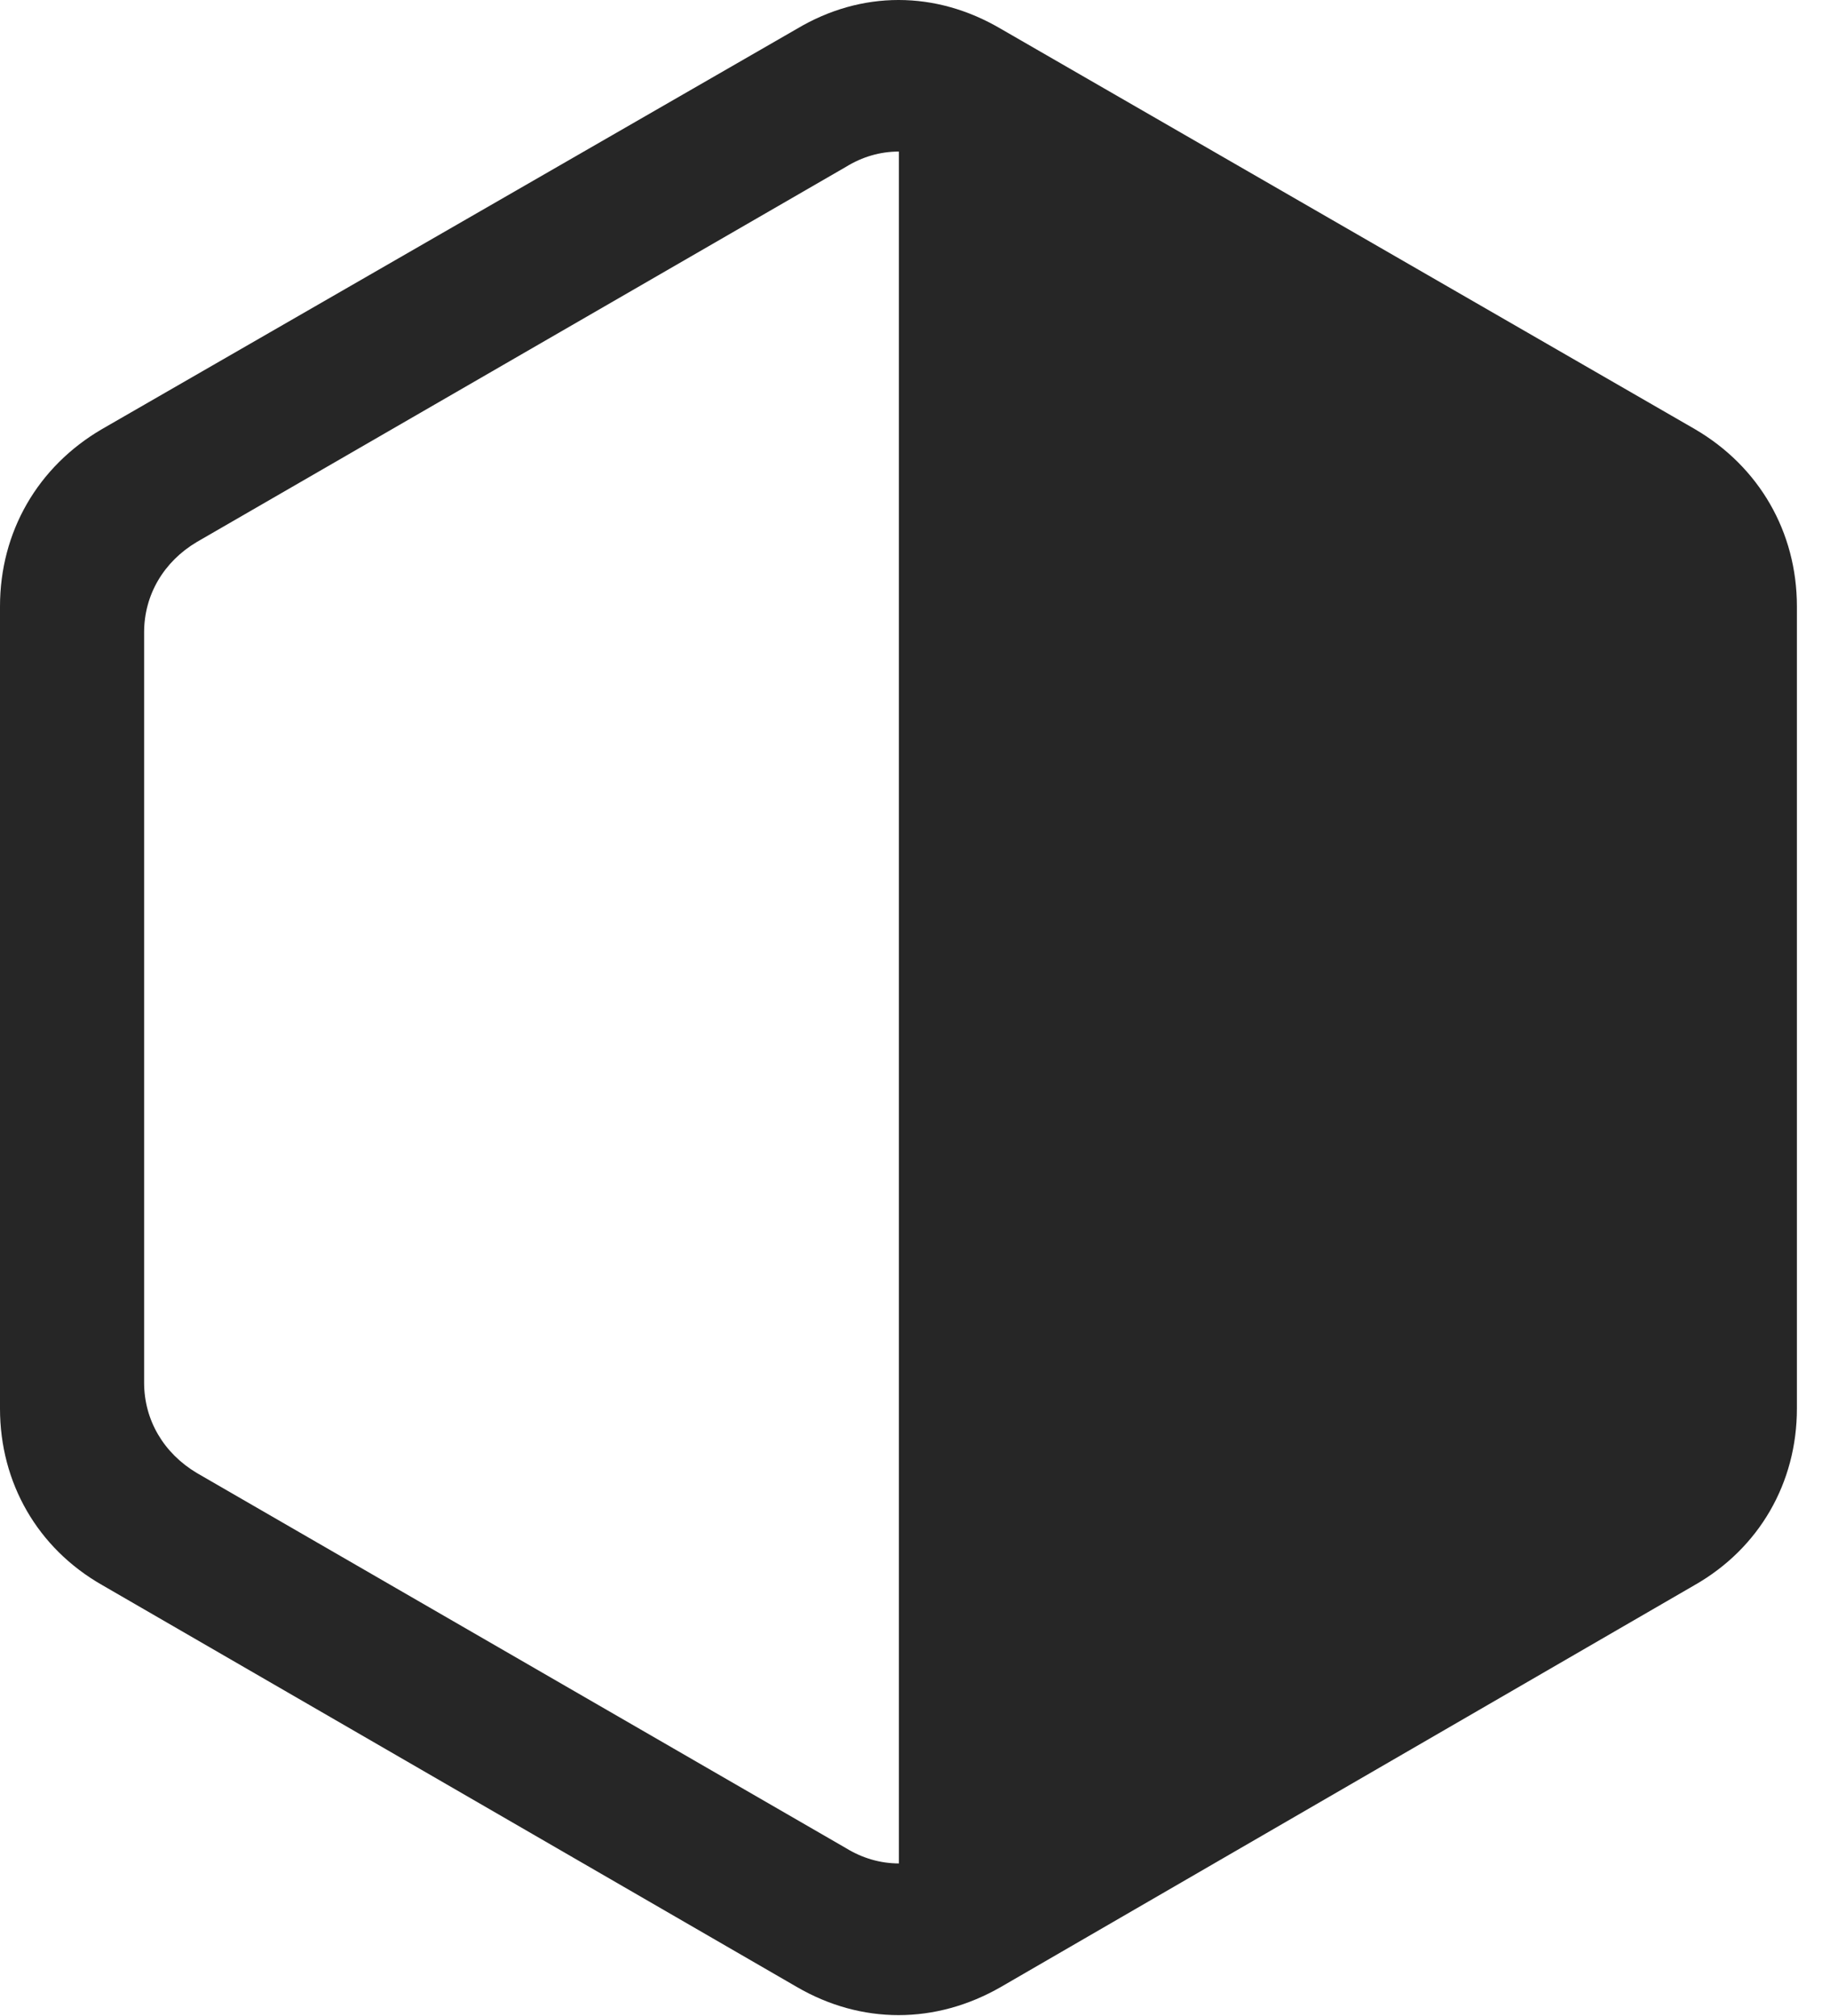 <?xml version="1.0" encoding="UTF-8"?>
<!--Generator: Apple Native CoreSVG 341-->
<!DOCTYPE svg
PUBLIC "-//W3C//DTD SVG 1.1//EN"
       "http://www.w3.org/Graphics/SVG/1.1/DTD/svg11.dtd">
<svg version="1.1" xmlns="http://www.w3.org/2000/svg" xmlns:xlink="http://www.w3.org/1999/xlink" viewBox="0 0 19.961 21.987">
 <g>
  <rect height="21.987" opacity="0" width="19.961" x="0" y="0"/>
  <path d="M18.486 17.288C19.189 16.887 19.6 16.174 19.6 15.364L19.6 6.614C19.6 5.803 19.189 5.09 18.486 4.68L10.918 0.315C10.205-0.105 9.395-0.105 8.691 0.315L1.113 4.68C0.41 5.09 0 5.803 0 6.614L0 15.364C0 16.174 0.41 16.887 1.113 17.288L8.691 21.672C9.395 22.082 10.205 22.082 10.918 21.672ZM9.805 20.325C9.6 20.325 9.404 20.266 9.229 20.159L2.148 16.067C1.787 15.852 1.572 15.491 1.572 15.081L1.572 6.897C1.572 6.487 1.787 6.125 2.148 5.911L9.229 1.819C9.404 1.711 9.6 1.653 9.805 1.653Z" fill="black" fill-opacity="0.85"/>
 </g>
</svg>
